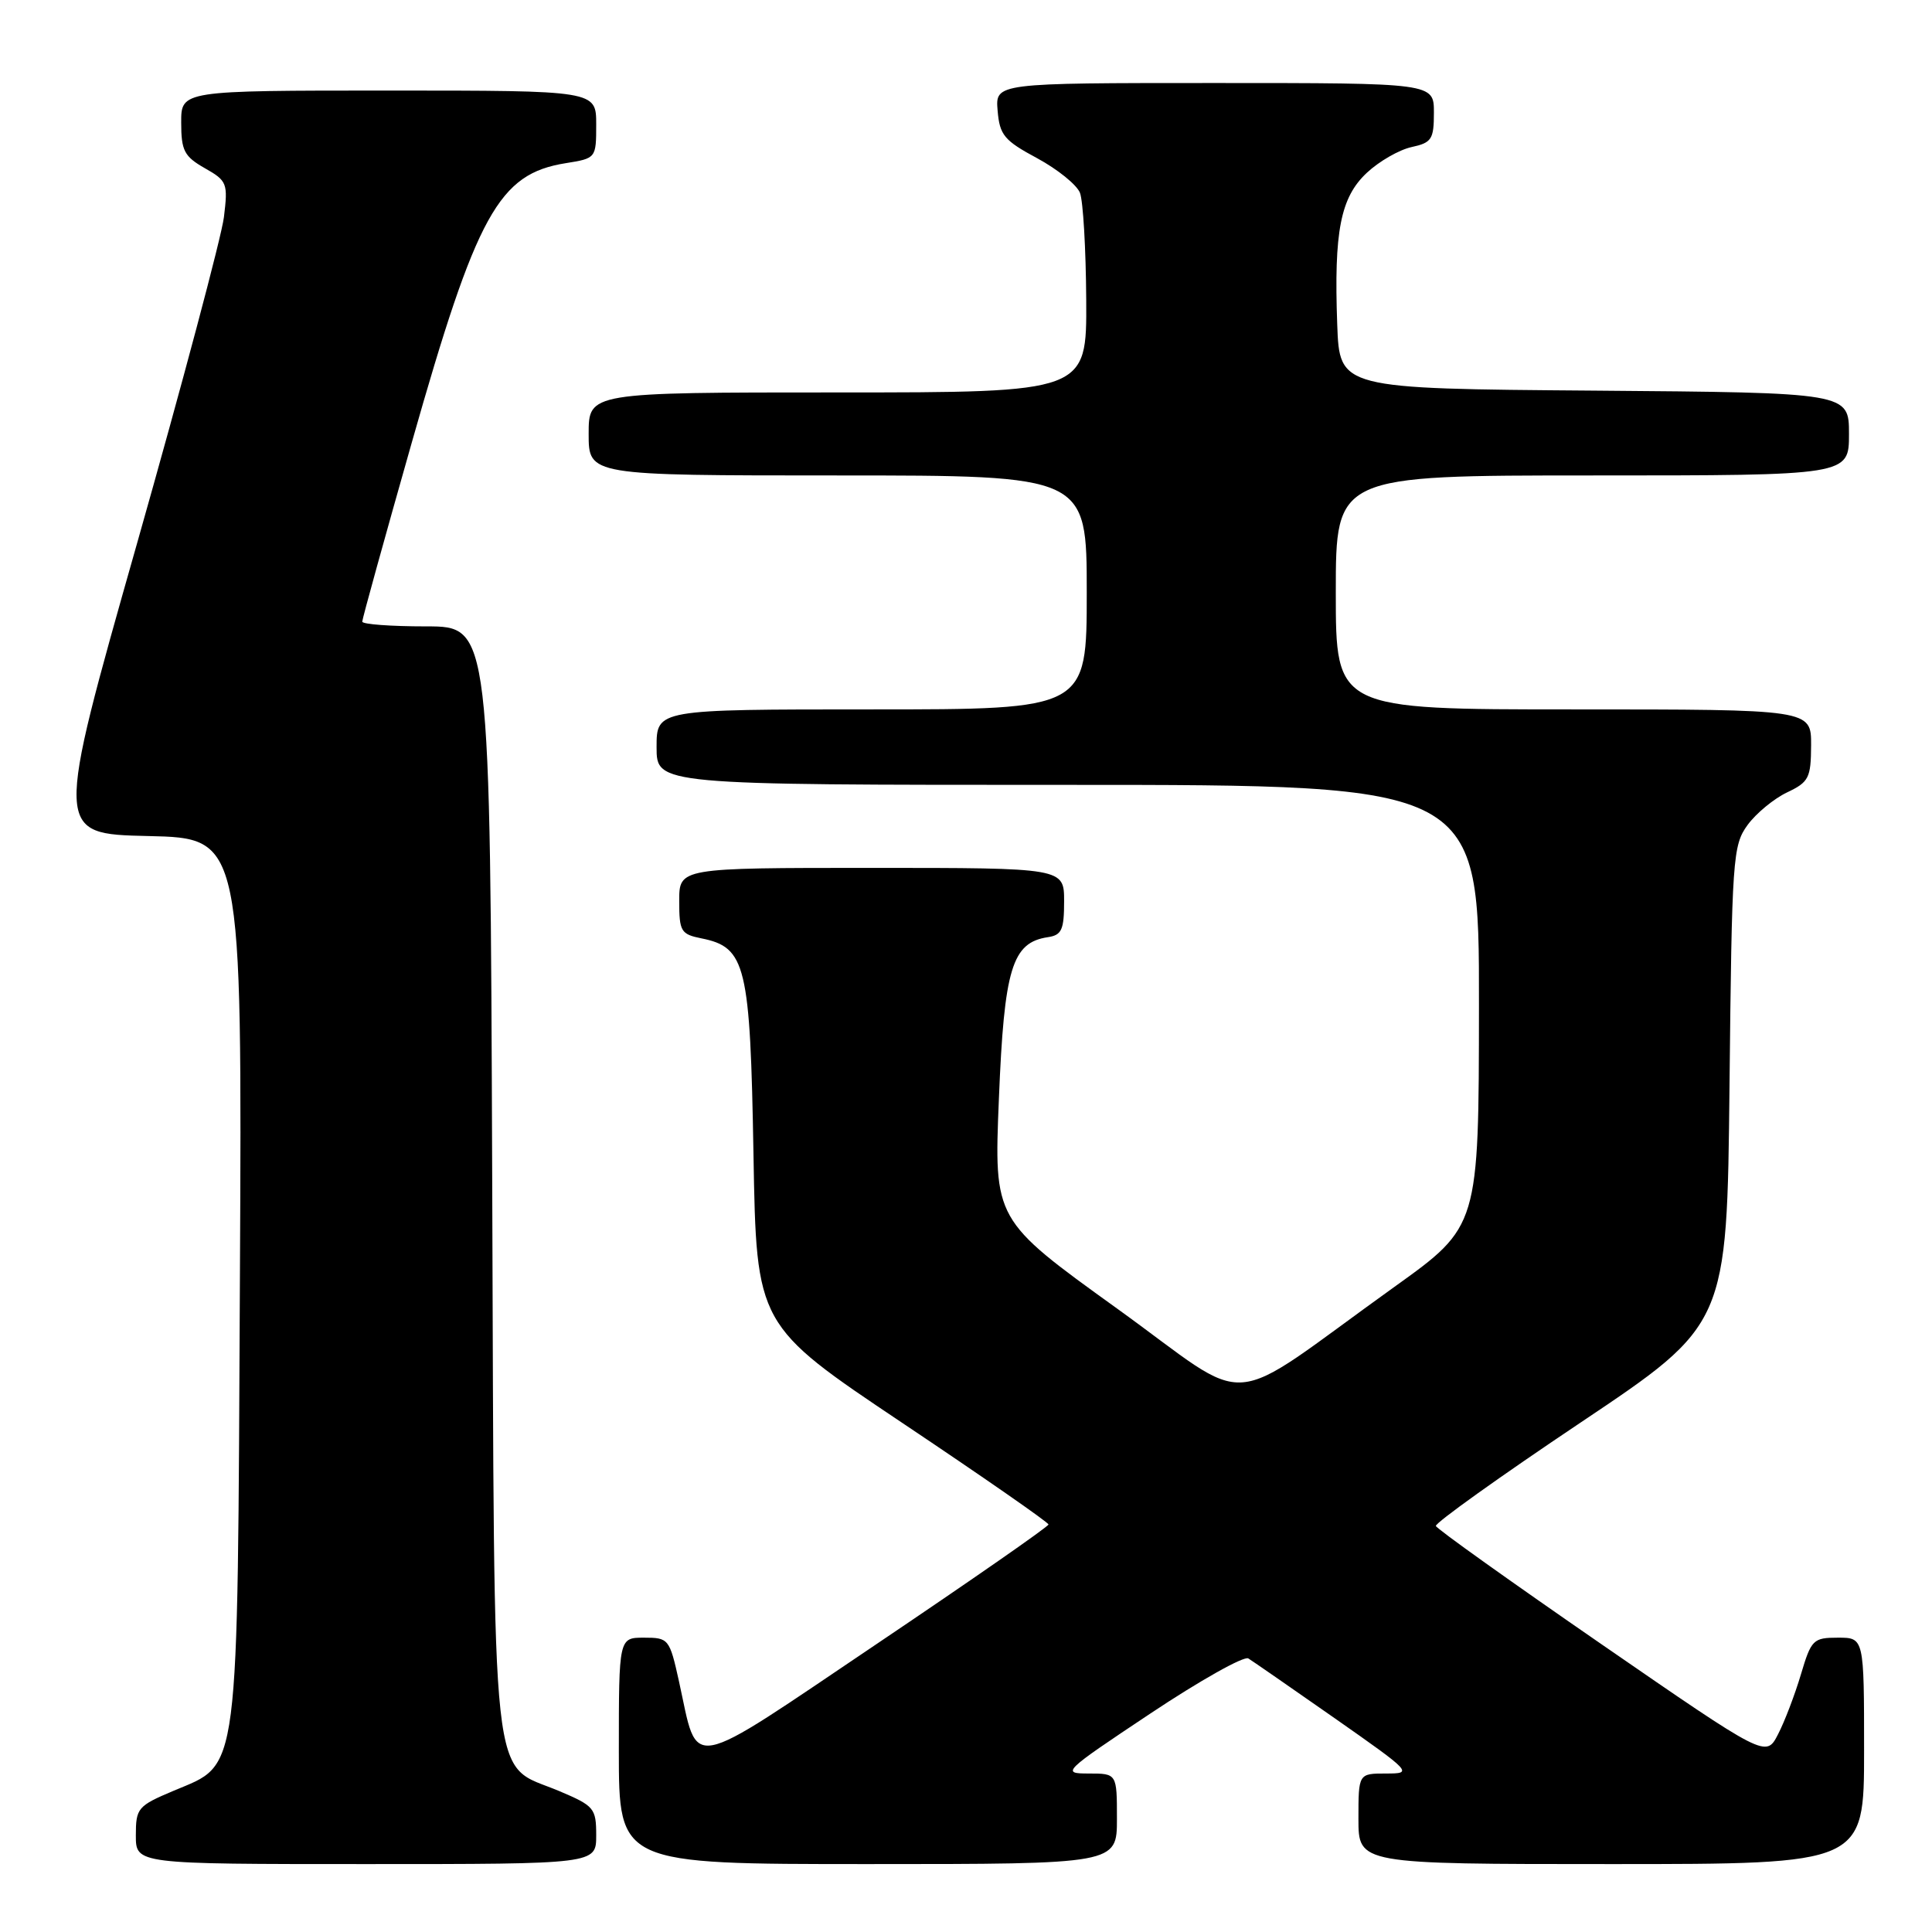 <?xml version="1.0" encoding="UTF-8" standalone="no"?>
<!DOCTYPE svg PUBLIC "-//W3C//DTD SVG 1.1//EN" "http://www.w3.org/Graphics/SVG/1.1/DTD/svg11.dtd" >
<svg xmlns="http://www.w3.org/2000/svg" xmlns:xlink="http://www.w3.org/1999/xlink" version="1.1" viewBox="0 0 256 256">
 <g >
 <path fill="currentColor"
d=" M 79.00 243.20 C 79.00 239.60 78.74 239.29 74.11 237.33 C 64.86 233.42 65.54 239.58 65.22 156.29 C 64.95 83.00 64.95 83.00 56.47 83.00 C 51.81 83.00 48.00 82.72 48.00 82.37 C 48.00 82.02 50.95 71.35 54.56 58.65 C 63.18 28.29 66.07 23.04 74.97 21.62 C 78.98 20.98 79.00 20.96 79.00 16.49 C 79.00 12.00 79.00 12.00 51.50 12.00 C 24.00 12.00 24.00 12.00 24.01 16.25 C 24.01 19.96 24.41 20.73 27.13 22.28 C 30.10 23.96 30.22 24.28 29.67 28.78 C 29.35 31.37 24.17 50.82 18.16 72.00 C 7.23 110.50 7.23 110.50 19.65 110.78 C 32.08 111.06 32.08 111.06 31.79 169.28 C 31.46 236.41 31.82 233.56 23.02 237.28 C 18.25 239.29 18.00 239.58 18.00 243.20 C 18.00 247.00 18.00 247.00 48.50 247.00 C 79.00 247.00 79.00 247.00 79.00 243.20 Z  M 148.00 241.00 C 148.00 235.00 148.00 235.00 144.25 235.00 C 140.60 235.00 140.82 234.78 152.43 227.05 C 158.99 222.68 164.83 219.40 165.41 219.75 C 165.99 220.11 171.15 223.69 176.89 227.70 C 187.12 234.87 187.24 235.00 183.66 235.00 C 180.00 235.00 180.00 235.00 180.00 241.00 C 180.00 247.00 180.00 247.00 213.50 247.00 C 247.00 247.00 247.00 247.00 247.00 232.00 C 247.00 217.00 247.00 217.00 243.54 217.00 C 240.26 217.00 240.00 217.26 238.63 221.87 C 237.83 224.55 236.47 228.13 235.59 229.82 C 234.00 232.90 234.00 232.90 212.25 217.90 C 200.29 209.65 190.39 202.59 190.26 202.20 C 190.13 201.82 198.75 195.65 209.43 188.50 C 228.84 175.50 228.84 175.50 229.17 143.82 C 229.48 113.69 229.60 112.01 231.56 109.32 C 232.69 107.77 235.05 105.83 236.79 105.00 C 239.68 103.63 239.96 103.09 239.98 98.75 C 240.00 94.00 240.00 94.00 208.50 94.00 C 177.00 94.00 177.00 94.00 177.00 78.50 C 177.00 63.00 177.00 63.00 211.00 63.00 C 245.00 63.00 245.00 63.00 245.00 57.51 C 245.00 52.03 245.00 52.03 211.25 51.76 C 177.50 51.50 177.50 51.50 177.19 43.00 C 176.74 30.65 177.62 26.16 181.12 22.89 C 182.73 21.38 185.39 19.85 187.03 19.49 C 189.71 18.91 190.00 18.46 190.00 14.92 C 190.00 11.00 190.00 11.00 160.94 11.00 C 131.88 11.00 131.88 11.00 132.19 14.66 C 132.46 17.90 133.06 18.62 137.42 20.96 C 140.12 22.42 142.68 24.48 143.10 25.55 C 143.52 26.62 143.89 33.01 143.93 39.75 C 144.00 52.00 144.00 52.00 111.00 52.00 C 78.00 52.00 78.00 52.00 78.00 57.50 C 78.00 63.00 78.00 63.00 111.00 63.00 C 144.00 63.00 144.00 63.00 144.00 78.50 C 144.00 94.00 144.00 94.00 115.50 94.00 C 87.00 94.00 87.00 94.00 87.00 99.00 C 87.00 104.00 87.00 104.00 141.50 104.00 C 196.00 104.00 196.00 104.00 195.97 133.25 C 195.95 162.50 195.95 162.50 184.79 170.50 C 161.63 187.10 166.53 186.72 147.99 173.37 C 131.70 161.64 131.70 161.64 132.36 145.57 C 133.06 128.31 134.10 124.89 138.85 124.18 C 140.68 123.91 141.00 123.20 141.00 119.43 C 141.00 115.00 141.00 115.00 115.50 115.00 C 90.00 115.00 90.00 115.00 90.00 119.38 C 90.00 123.42 90.22 123.79 92.95 124.34 C 98.84 125.52 99.41 127.87 99.84 152.97 C 100.23 175.60 100.23 175.60 119.57 188.55 C 130.21 195.67 138.92 201.72 138.93 202.00 C 138.93 202.28 128.73 209.37 116.26 217.77 C 90.54 235.09 92.60 234.70 89.96 222.75 C 88.72 217.15 88.59 217.00 85.34 217.00 C 82.00 217.00 82.00 217.00 82.00 232.00 C 82.00 247.00 82.00 247.00 115.00 247.00 C 148.00 247.00 148.00 247.00 148.00 241.00 Z "/>
</g>
</svg>